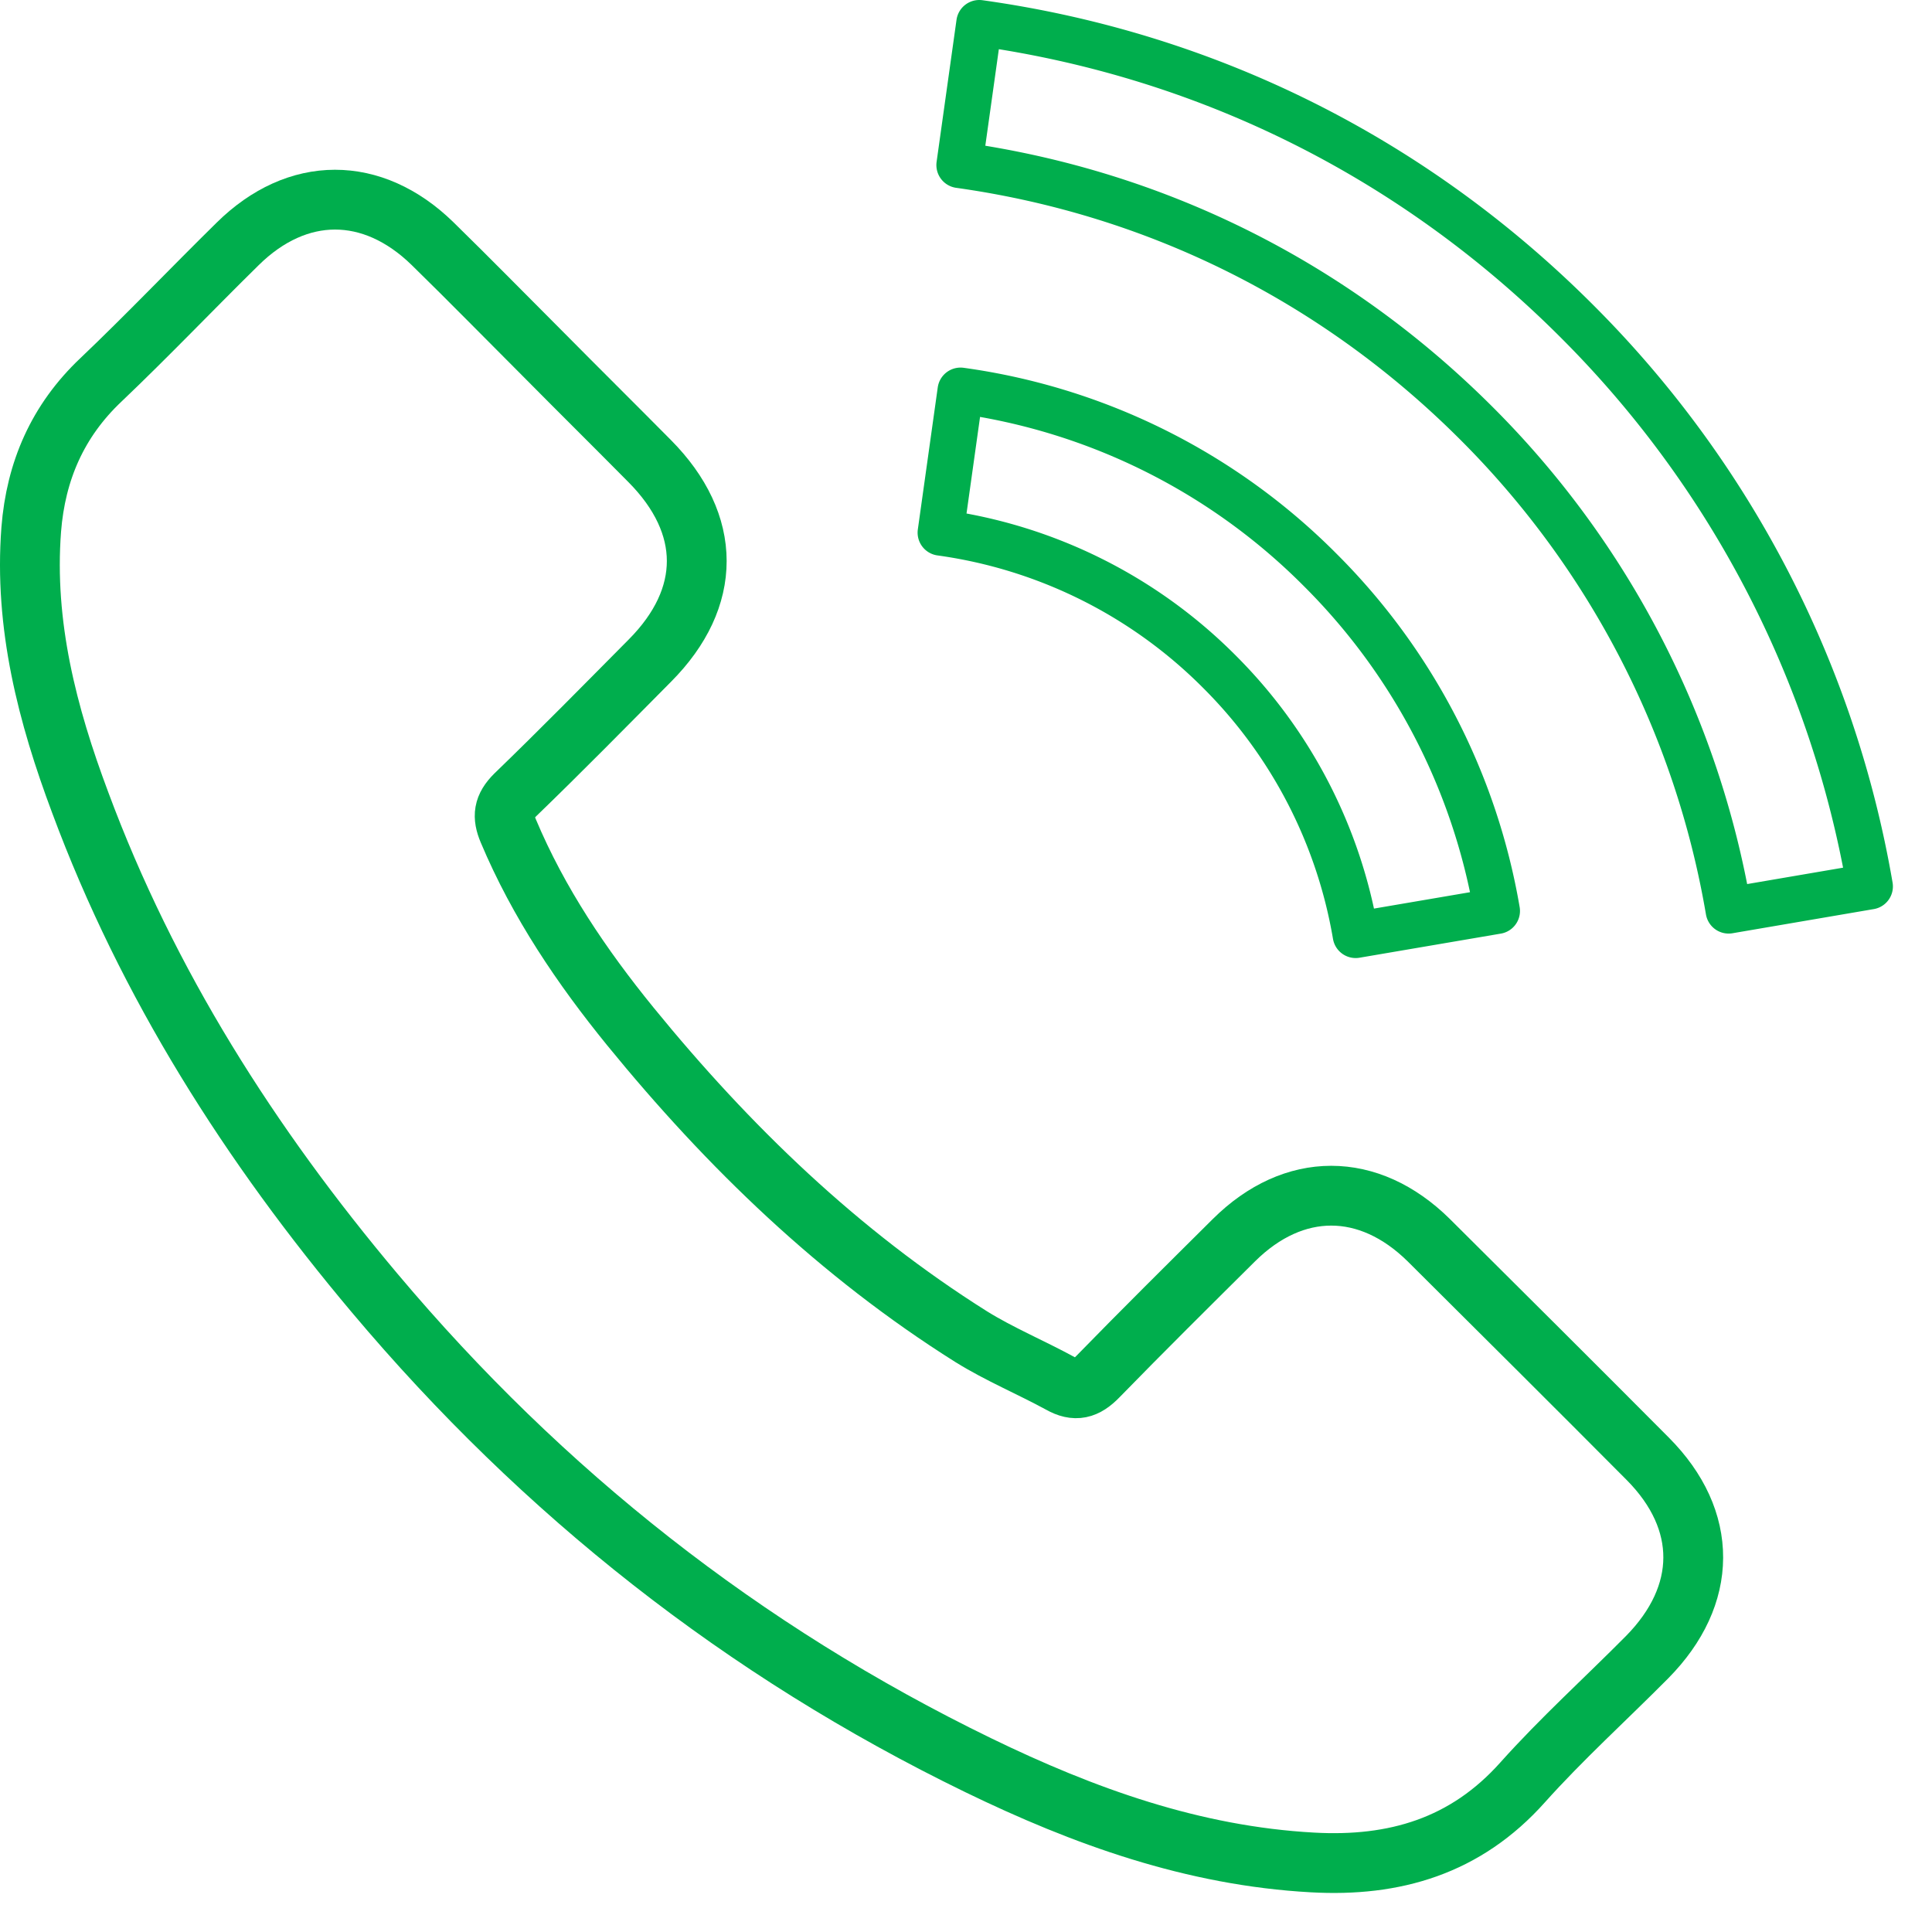 <svg viewBox="0 0 42 42" xmlns="http://www.w3.org/2000/svg" fill-rule="evenodd" clip-rule="evenodd" stroke-linejoin="round" stroke-miterlimit="1.414"><g fill="none" stroke="#00ae4d"><path d="M31.061 26.961c-1.307-1.29-2.938-1.29-4.237 0-.99.983-1.981 1.965-2.955 2.964-.266.274-.491.333-.816.15-.641-.35-1.323-.633-1.939-1.016-2.872-1.806-5.277-4.129-7.408-6.742-1.057-1.299-1.998-2.689-2.656-4.254-.133-.316-.108-.524.15-.782.991-.957 1.956-1.94 2.93-2.922 1.357-1.365 1.357-2.963-.008-4.337-.774-.782-1.548-1.548-2.322-2.33-.799-.799-1.59-1.607-2.398-2.397-1.306-1.274-2.938-1.274-4.236.008-.999.982-1.957 1.989-2.972 2.955-.941.89-1.415 1.981-1.515 3.254-.158 2.073.35 4.029 1.065 5.935 1.465 3.946 3.696 7.45 6.401 10.663 3.655 4.345 8.016 7.783 13.119 10.263 2.297 1.116 4.678 1.973 7.267 2.115 1.781.1 3.329-.35 4.569-1.74.849-.949 1.807-1.815 2.706-2.722 1.331-1.348 1.34-2.98.016-4.312-1.581-1.59-3.171-3.171-4.761-4.753z" stroke-width="1.3"/><path d="M29.471 20.327l3.072-.524a13.727 13.727 0 0 0-3.838-7.408 13.652 13.652 0 0 0-7.824-3.904l-.433 3.088a10.594 10.594 0 0 1 6.06 3.022 10.585 10.585 0 0 1 2.963 5.726zm4.803-13.351C30.728 3.43 26.241 1.191 21.289.5l-.433 3.088c4.278.599 8.157 2.539 11.22 5.594a19.625 19.625 0 0 1 5.503 10.613l3.071-.525a22.808 22.808 0 0 0-6.376-12.294z"/></g></svg>
